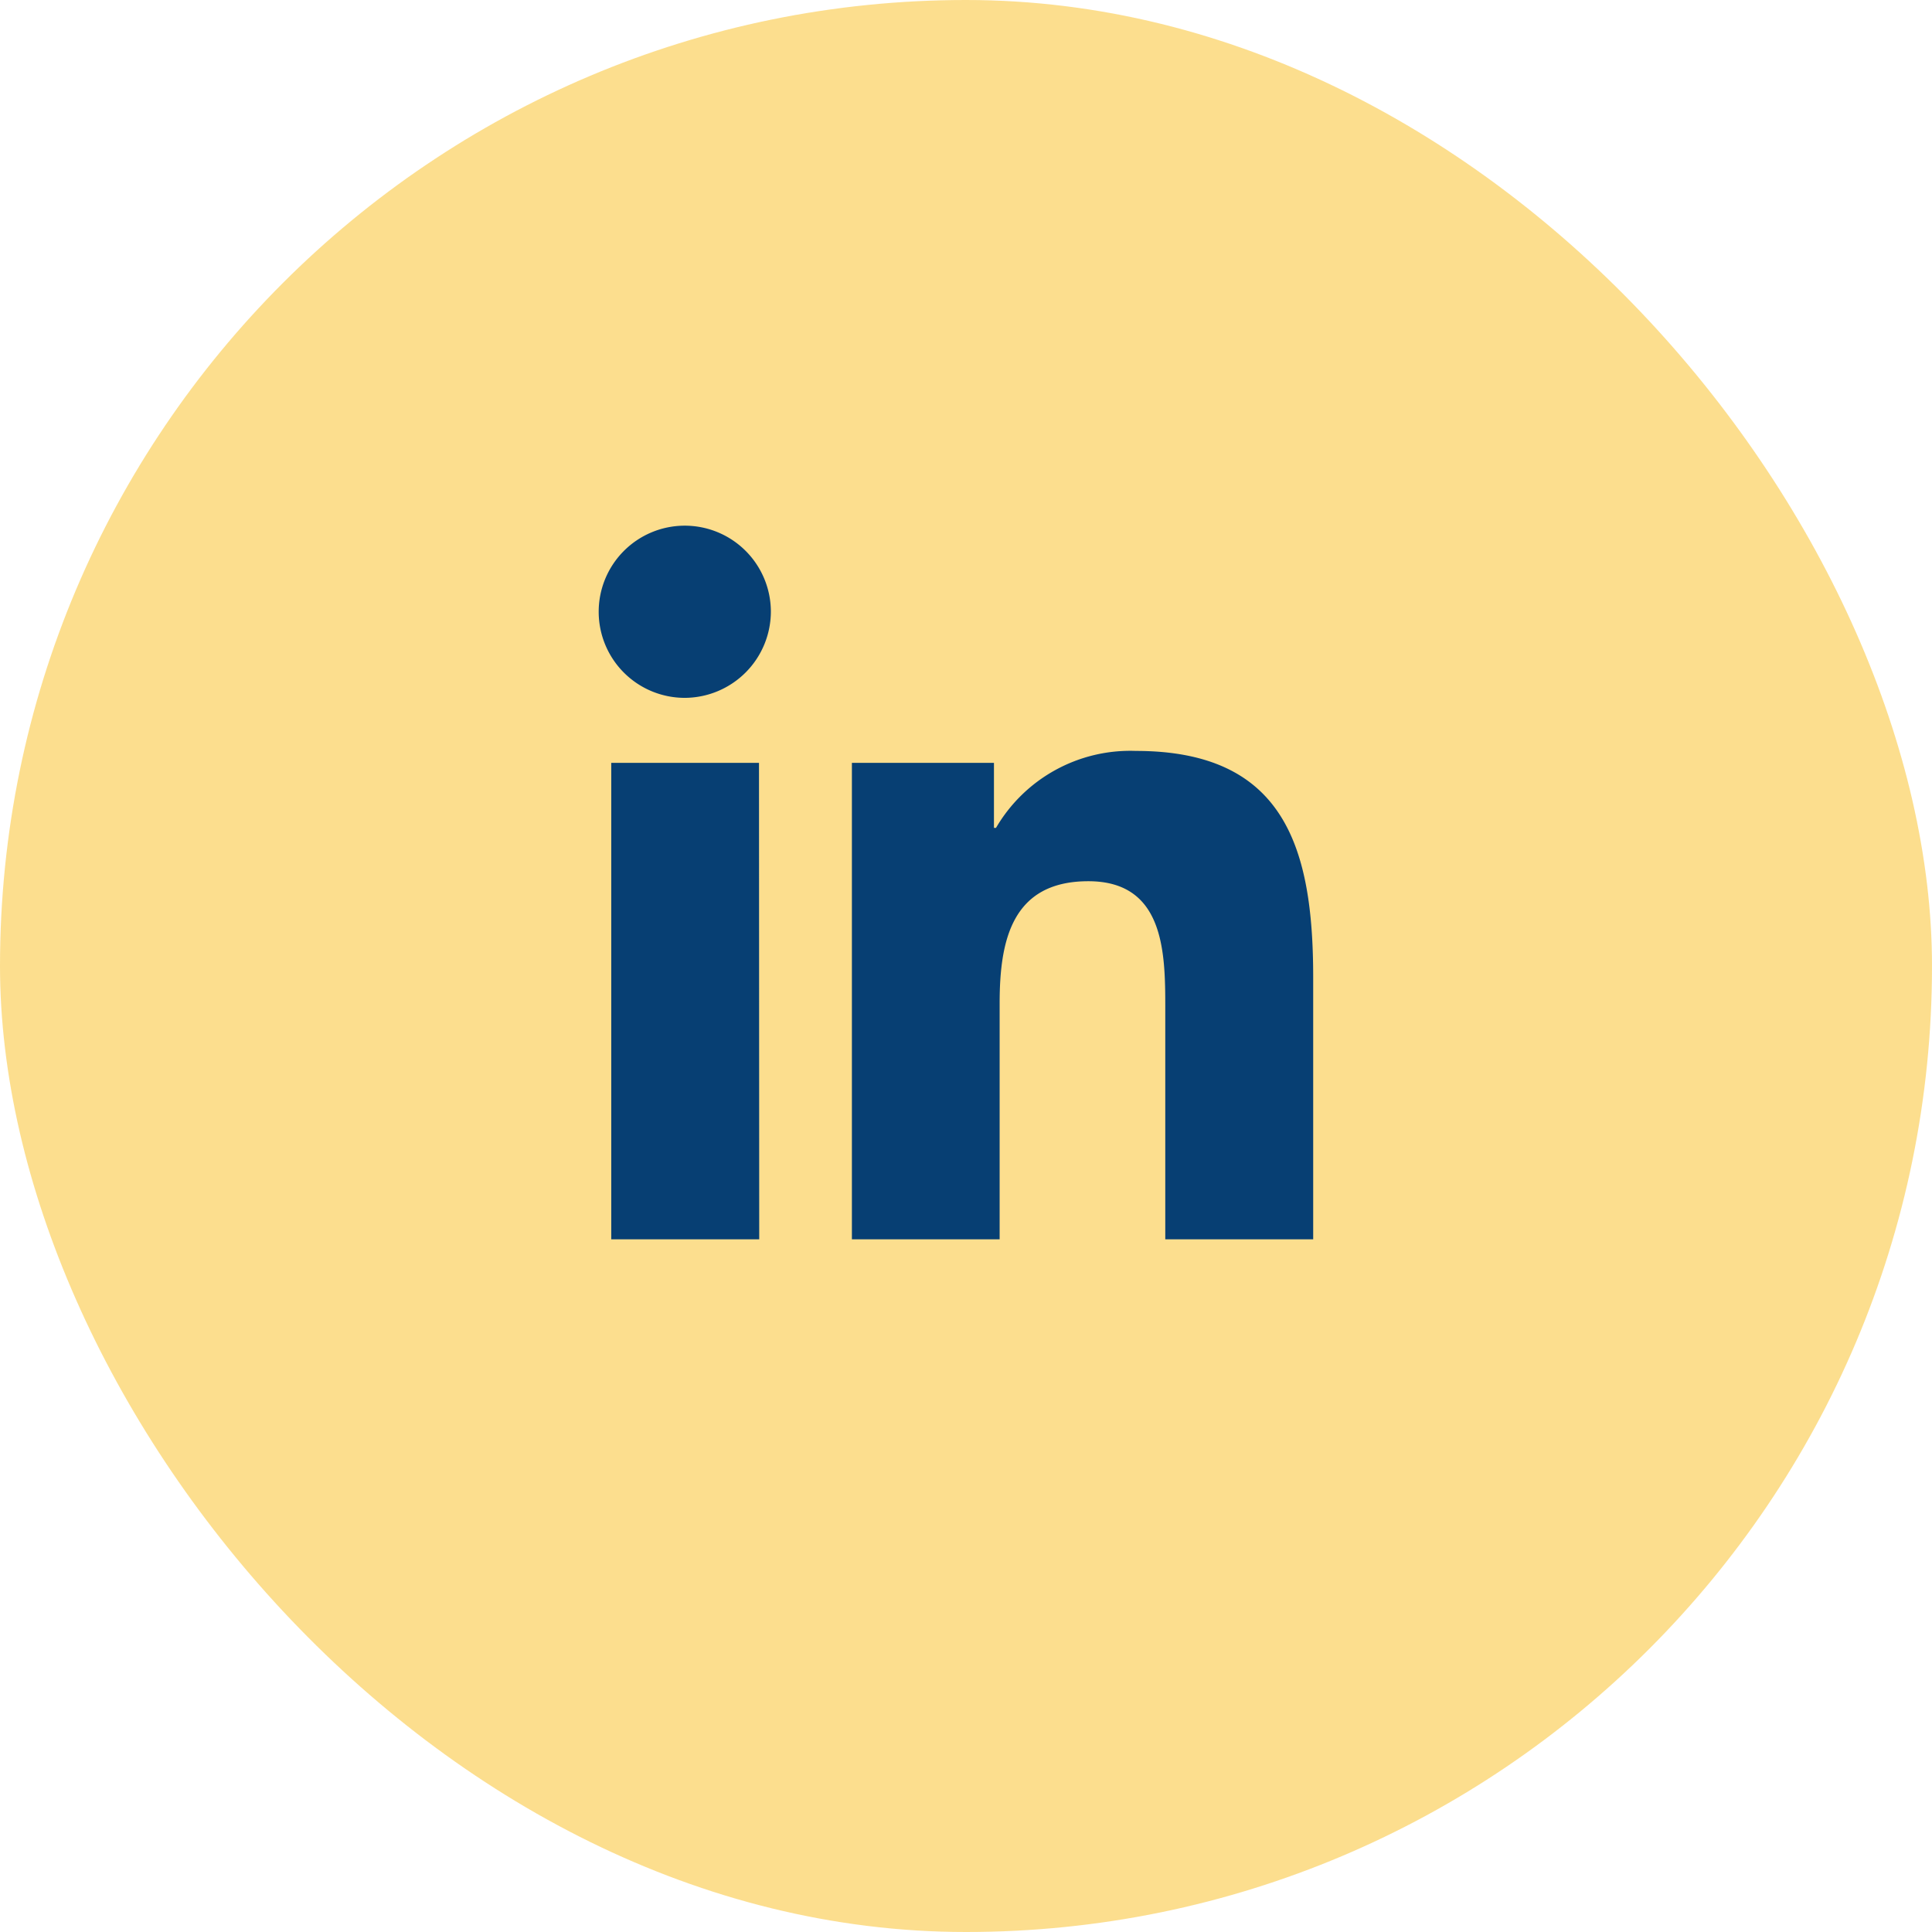 <svg xmlns="http://www.w3.org/2000/svg" width="34" height="34" viewBox="0 0 34 34">
  <g id="Group_36" data-name="Group 36" transform="translate(-564 -2657)">
    <rect id="Rectangle_156" data-name="Rectangle 156" width="34" height="34" rx="17" transform="translate(564 2657)" fill="#fbbe1f" opacity="0.5"/>
    <path id="Icon_awesome-linkedin-in" data-name="Icon awesome-linkedin-in" d="M2.811,12.56H.207V4.175h2.6Zm-1.3-9.529A1.515,1.515,0,1,1,3.016,1.509,1.521,1.521,0,0,1,1.508,3.031ZM12.557,12.56h-2.6V8.478c0-.973-.02-2.22-1.354-2.22-1.354,0-1.561,1.057-1.561,2.15V12.56h-2.6V4.175h2.5V5.319h.036A2.736,2.736,0,0,1,9.44,3.965c2.635,0,3.12,1.735,3.12,3.989V12.56Z" transform="translate(574.55 2666.25)" fill="#073f73"/>
  </g>
</svg>
